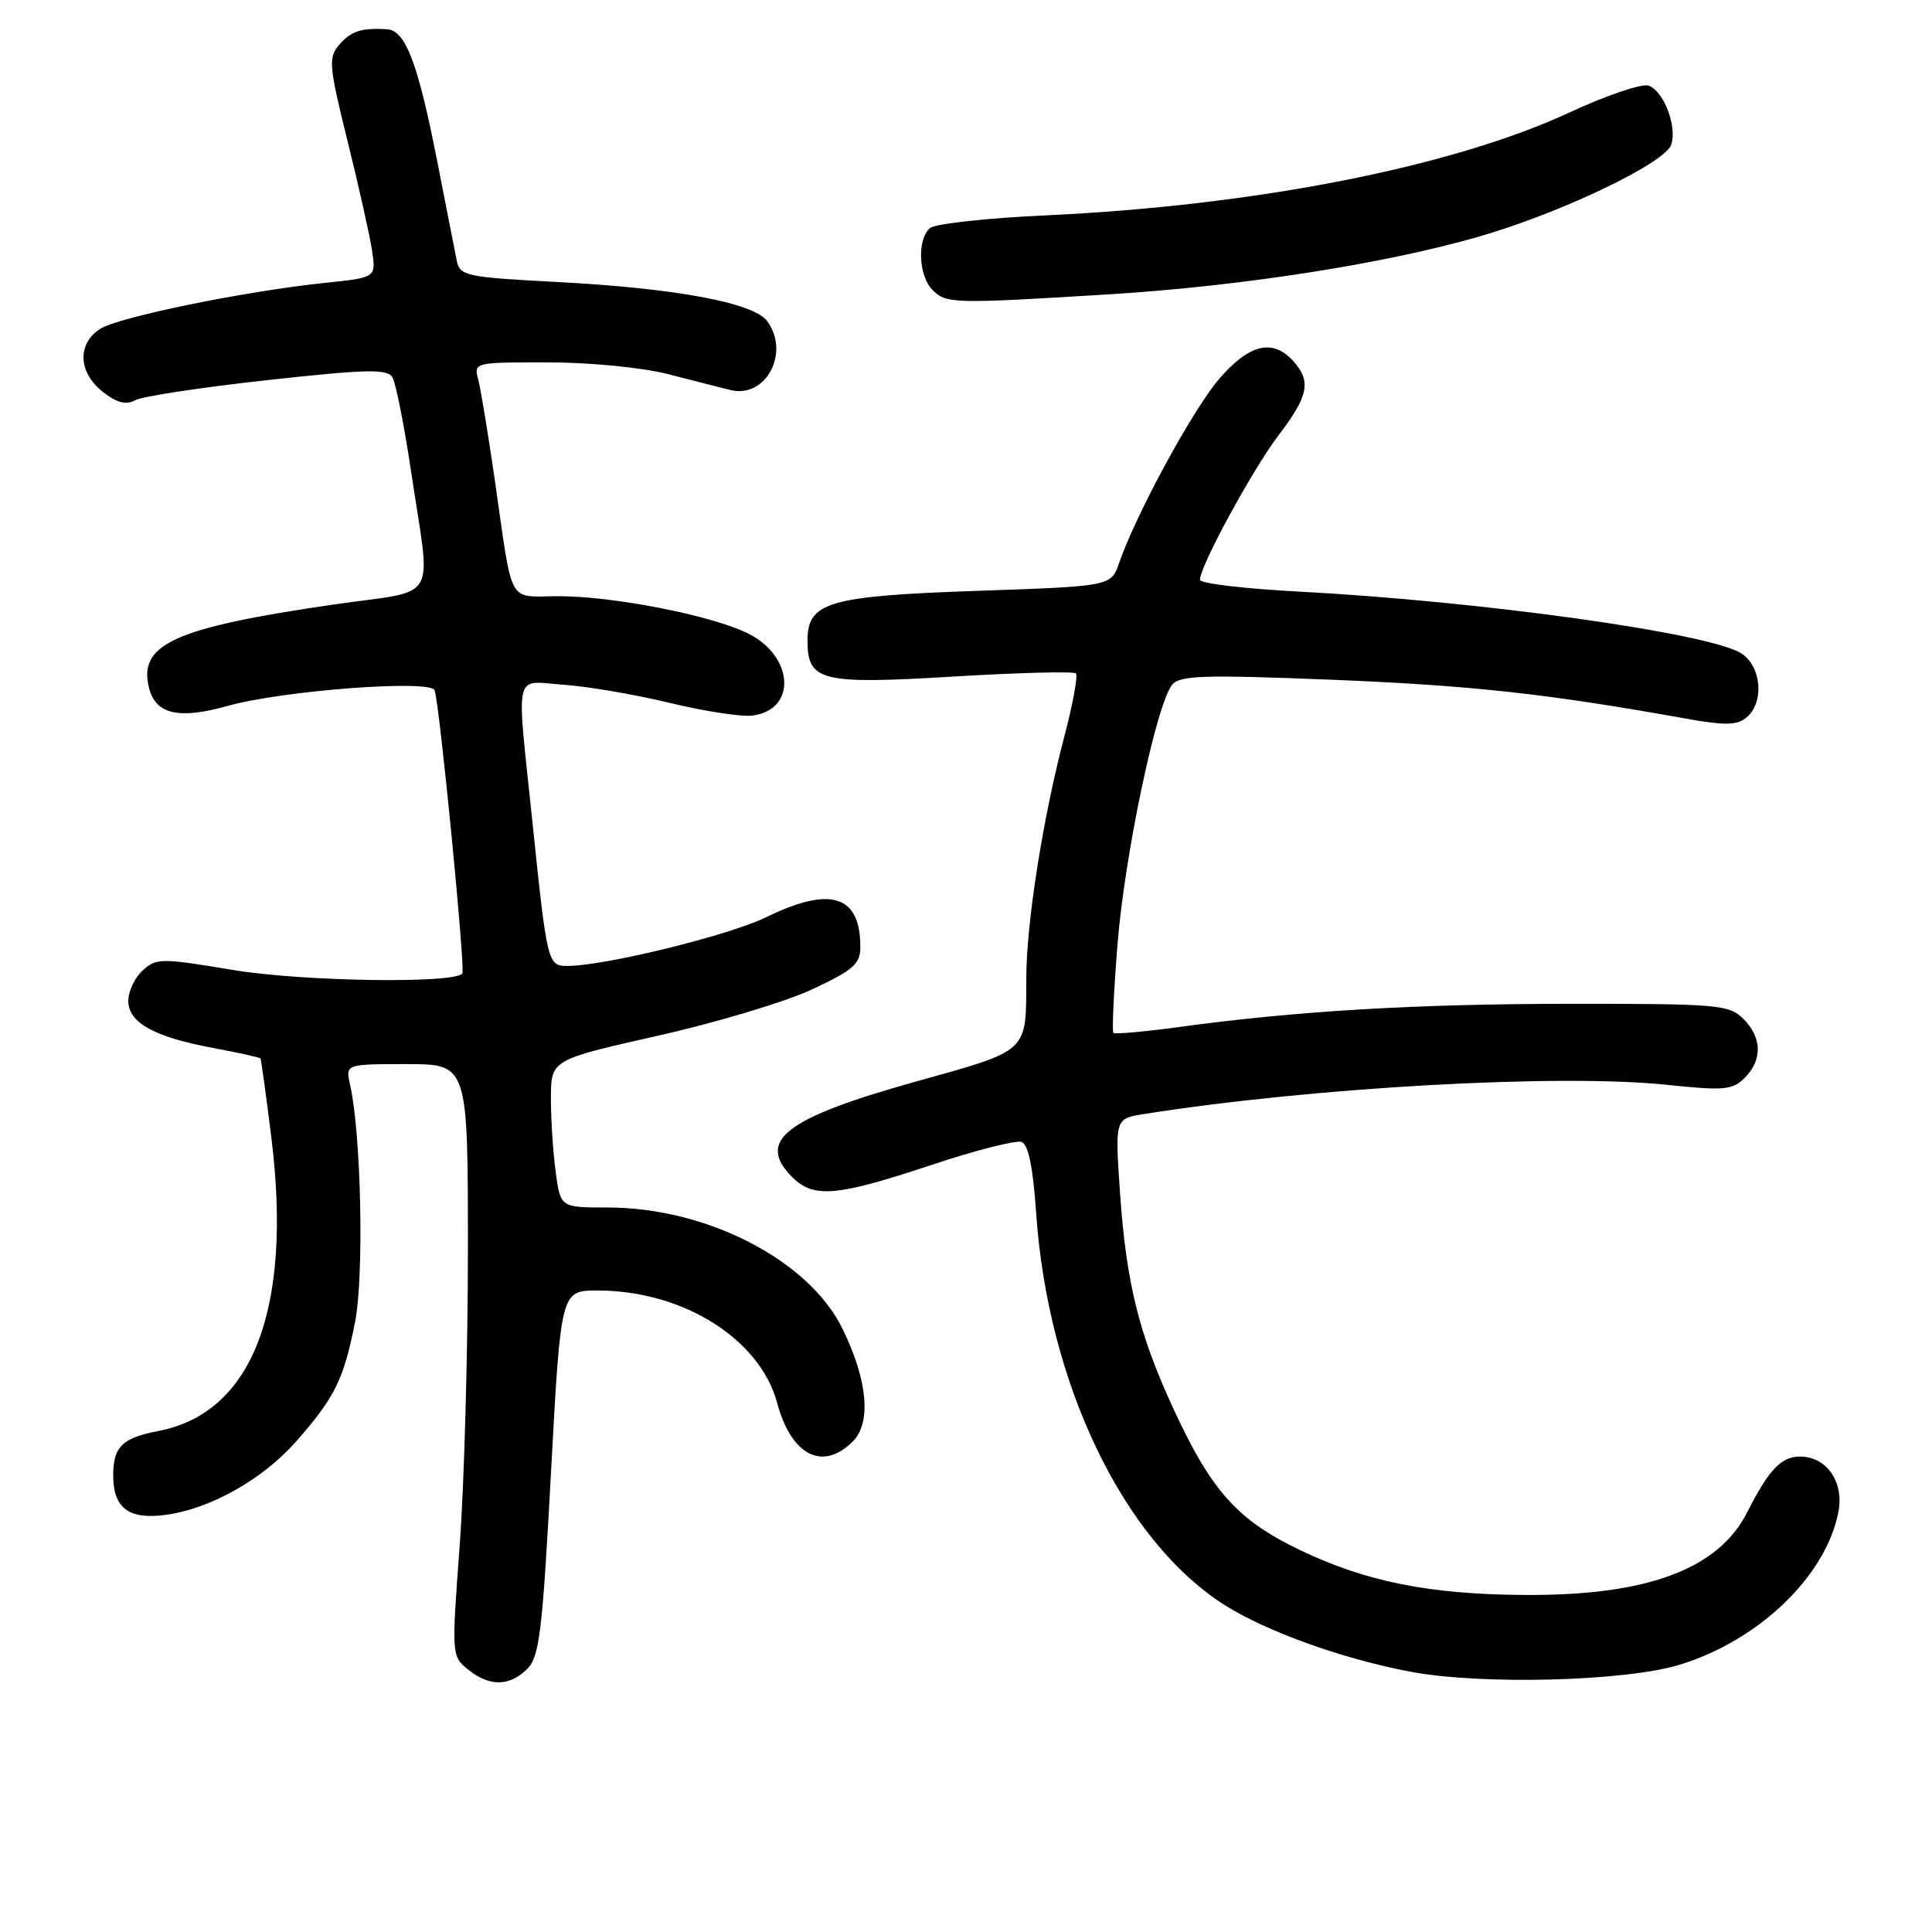 <?xml version="1.0" encoding="UTF-8" standalone="no"?>
<!DOCTYPE svg PUBLIC "-//W3C//DTD SVG 1.1//EN" "http://www.w3.org/Graphics/SVG/1.1/DTD/svg11.dtd" >
<svg xmlns="http://www.w3.org/2000/svg" xmlns:xlink="http://www.w3.org/1999/xlink" version="1.1" viewBox="0 0 256 256">
 <g >
 <path fill="currentColor"
d=" M 69.86 221.14 C 71.48 219.52 71.87 216.26 73.01 195.14 C 74.31 171.00 74.31 171.00 79.18 171.00 C 90.47 171.00 100.68 177.39 102.97 185.87 C 104.85 192.88 109.01 194.99 113.01 190.99 C 115.49 188.51 114.96 182.81 111.60 176.00 C 107.15 166.96 93.63 160.00 80.53 160.00 C 74.27 160.00 74.27 160.00 73.64 155.36 C 73.29 152.81 73.00 148.40 73.00 145.57 C 73.00 140.43 73.00 140.43 87.12 137.25 C 94.88 135.51 104.11 132.74 107.62 131.09 C 113.08 128.54 114.00 127.73 114.00 125.49 C 114.00 118.59 110.06 117.36 101.49 121.55 C 96.60 123.94 80.24 127.96 75.27 127.99 C 72.56 128.00 72.52 127.87 70.53 108.74 C 68.41 88.36 67.97 90.26 74.75 90.74 C 77.91 90.96 84.21 92.04 88.75 93.14 C 93.30 94.24 98.20 94.99 99.65 94.82 C 105.70 94.09 105.20 86.80 98.91 83.83 C 93.92 81.47 81.19 79.00 74.06 79.00 C 67.12 79.00 68.02 80.63 65.55 63.50 C 64.67 57.45 63.69 51.49 63.36 50.25 C 62.77 48.03 62.89 48.00 72.63 48.02 C 78.21 48.02 85.11 48.70 88.50 49.57 C 91.80 50.42 95.53 51.37 96.79 51.68 C 101.46 52.84 104.73 46.75 101.67 42.57 C 99.88 40.11 89.56 38.19 73.73 37.36 C 61.84 36.74 60.93 36.55 60.53 34.59 C 60.30 33.44 59.14 27.55 57.96 21.50 C 55.40 8.41 53.75 4.04 51.30 3.88 C 47.91 3.66 46.50 4.12 44.93 5.95 C 43.49 7.63 43.58 8.71 46.04 18.64 C 47.52 24.61 48.98 31.14 49.29 33.14 C 49.84 36.78 49.84 36.78 43.17 37.47 C 32.48 38.58 15.69 42.01 13.25 43.59 C 10.20 45.57 10.36 49.35 13.61 51.91 C 15.50 53.39 16.69 53.70 17.95 53.02 C 18.91 52.51 26.77 51.32 35.43 50.37 C 48.48 48.93 51.30 48.86 51.98 49.97 C 52.44 50.71 53.55 56.30 54.46 62.40 C 57.12 80.28 58.43 78.04 44.16 80.11 C 23.01 83.19 18.24 85.37 19.77 91.24 C 20.67 94.66 23.73 95.34 30.12 93.55 C 37.44 91.49 57.08 90.01 57.59 91.47 C 58.26 93.38 61.69 128.50 61.26 129.00 C 60.10 130.37 39.99 130.05 30.83 128.52 C 21.38 126.94 20.72 126.94 18.91 128.58 C 17.86 129.53 17.00 131.35 17.00 132.63 C 17.00 135.53 20.47 137.43 28.43 138.90 C 31.67 139.50 34.41 140.11 34.51 140.25 C 34.61 140.39 35.26 145.12 35.96 150.77 C 38.77 173.45 33.44 187.25 20.96 189.62 C 16.20 190.53 15.00 191.71 15.00 195.50 C 15.00 199.83 17.06 201.39 21.94 200.73 C 27.86 199.94 34.79 196.04 39.23 191.01 C 44.38 185.16 45.54 182.80 47.05 175.16 C 48.25 169.04 47.86 150.28 46.39 143.75 C 45.77 141.00 45.77 141.00 53.88 141.00 C 62.00 141.00 62.00 141.00 62.00 165.56 C 62.00 179.07 61.51 196.72 60.91 204.78 C 59.83 219.31 59.84 219.46 62.02 221.22 C 64.85 223.51 67.52 223.48 69.86 221.14 Z  M 222.55 220.59 C 233.11 217.36 242.01 208.77 243.61 200.28 C 244.35 196.34 242.01 193.00 238.50 193.00 C 236.03 193.00 234.37 194.75 231.51 200.39 C 227.67 207.95 218.24 211.45 202.00 211.34 C 189.42 211.26 181.03 209.59 172.34 205.43 C 163.98 201.44 160.53 197.60 155.47 186.64 C 150.91 176.77 149.23 169.96 148.41 158.06 C 147.73 148.22 147.73 148.22 151.61 147.61 C 174.15 144.06 206.74 142.25 220.93 143.75 C 228.47 144.54 229.56 144.44 231.18 142.82 C 233.56 140.44 233.49 137.49 231.00 135.00 C 229.13 133.13 227.67 133.00 208.25 133.01 C 187.58 133.02 171.97 133.94 156.19 136.09 C 151.63 136.71 147.73 137.06 147.53 136.86 C 147.33 136.66 147.58 131.35 148.08 125.07 C 149.03 113.25 153.23 93.32 155.31 90.74 C 156.33 89.49 159.42 89.39 176.50 90.07 C 194.85 90.81 205.07 91.93 223.17 95.18 C 228.57 96.15 230.14 96.13 231.42 95.07 C 233.80 93.09 233.42 88.32 230.75 86.59 C 226.62 83.90 196.32 79.67 172.13 78.39 C 164.91 78.01 159.00 77.31 159.00 76.83 C 159.00 75.01 165.99 62.17 169.42 57.67 C 173.40 52.45 173.78 50.52 171.35 47.83 C 168.62 44.82 165.51 45.59 161.51 50.25 C 158.03 54.32 150.55 68.08 148.29 74.59 C 147.22 77.68 147.22 77.68 129.51 78.29 C 109.77 78.97 107.00 79.78 107.00 84.87 C 107.00 90.27 108.75 90.71 126.27 89.65 C 134.94 89.13 142.27 88.94 142.56 89.23 C 142.85 89.52 142.16 93.30 141.02 97.63 C 138.21 108.30 136.01 122.23 135.99 129.50 C 135.96 139.60 136.52 139.08 121.19 143.36 C 103.99 148.18 100.16 151.16 105.00 156.00 C 107.80 158.80 110.92 158.52 123.28 154.41 C 129.21 152.43 134.66 151.04 135.38 151.32 C 136.26 151.65 136.89 154.74 137.29 160.66 C 138.83 183.34 148.87 204.21 162.31 212.70 C 167.88 216.21 177.87 219.80 186.83 221.50 C 196.24 223.29 215.31 222.80 222.55 220.59 Z  M 146.94 39.00 C 164.49 37.92 183.41 34.97 195.94 31.36 C 206.87 28.21 220.67 21.60 221.46 19.14 C 222.23 16.71 220.47 12.12 218.47 11.35 C 217.61 11.02 212.92 12.61 208.04 14.87 C 192.42 22.13 166.34 27.25 138.50 28.54 C 130.80 28.89 123.94 29.65 123.25 30.21 C 121.50 31.66 121.69 36.55 123.57 38.43 C 125.39 40.25 126.30 40.27 146.94 39.00 Z "/>
</g>
</svg>